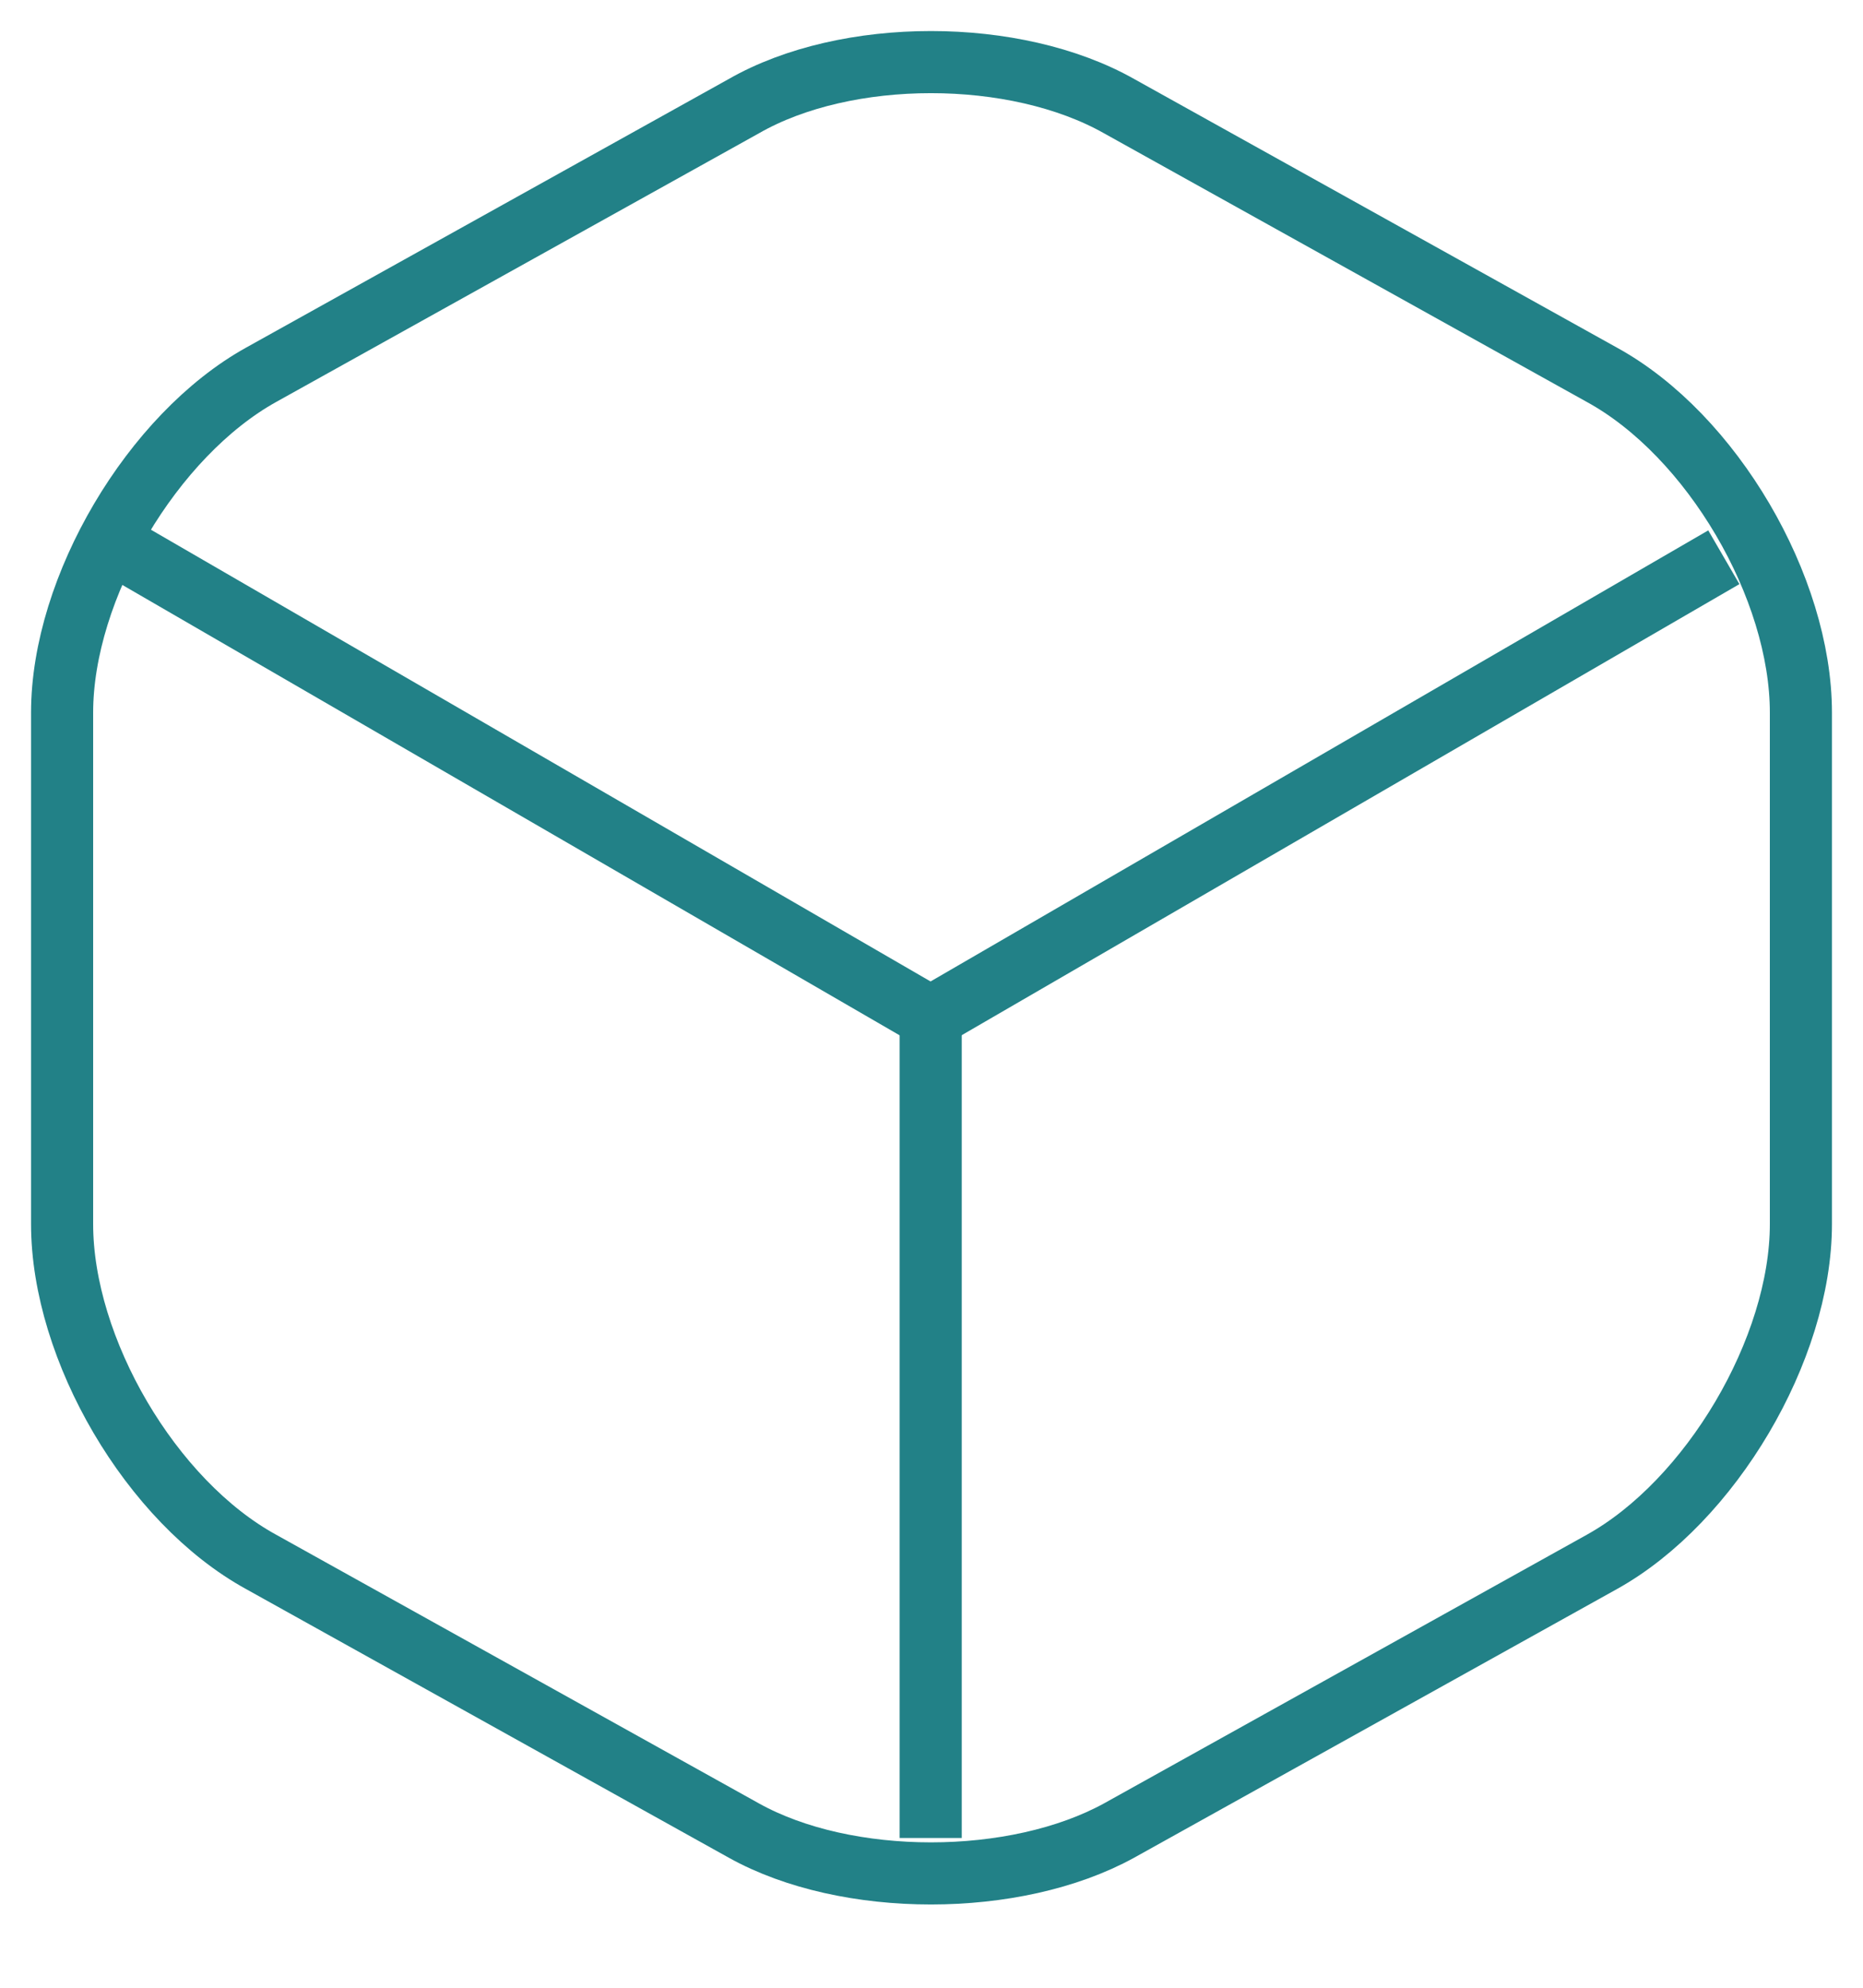 <svg width="30" height="32" viewBox="0 0 30 32" fill="none" xmlns="http://www.w3.org/2000/svg">
<path d="M2.115 8.923L14.985 16.378L27.759 8.971" stroke="#228187" strokeWidth="2" strokeLinecap="round" strokeLinejoin="round"/>
<path d="M14.987 29.589V16.354" stroke="#228187" strokeWidth="2" strokeLinecap="round" strokeLinejoin="round"/>
<path d="M11.976 1.71L4.206 6.033C2.457 7.004 1 9.457 1 11.473V19.705C1 21.721 2.433 24.174 4.206 25.145L11.976 29.468C13.628 30.39 16.348 30.39 18.023 29.468L25.794 25.145C27.543 24.174 29 21.721 29 19.705V11.473C29 9.457 27.567 7.004 25.794 6.033L18.023 1.71C16.348 0.763 13.628 0.763 11.976 1.71Z" stroke="#228187" strokeWidth="2" strokeLinecap="round" strokeLinejoin="round"/>
</svg>

